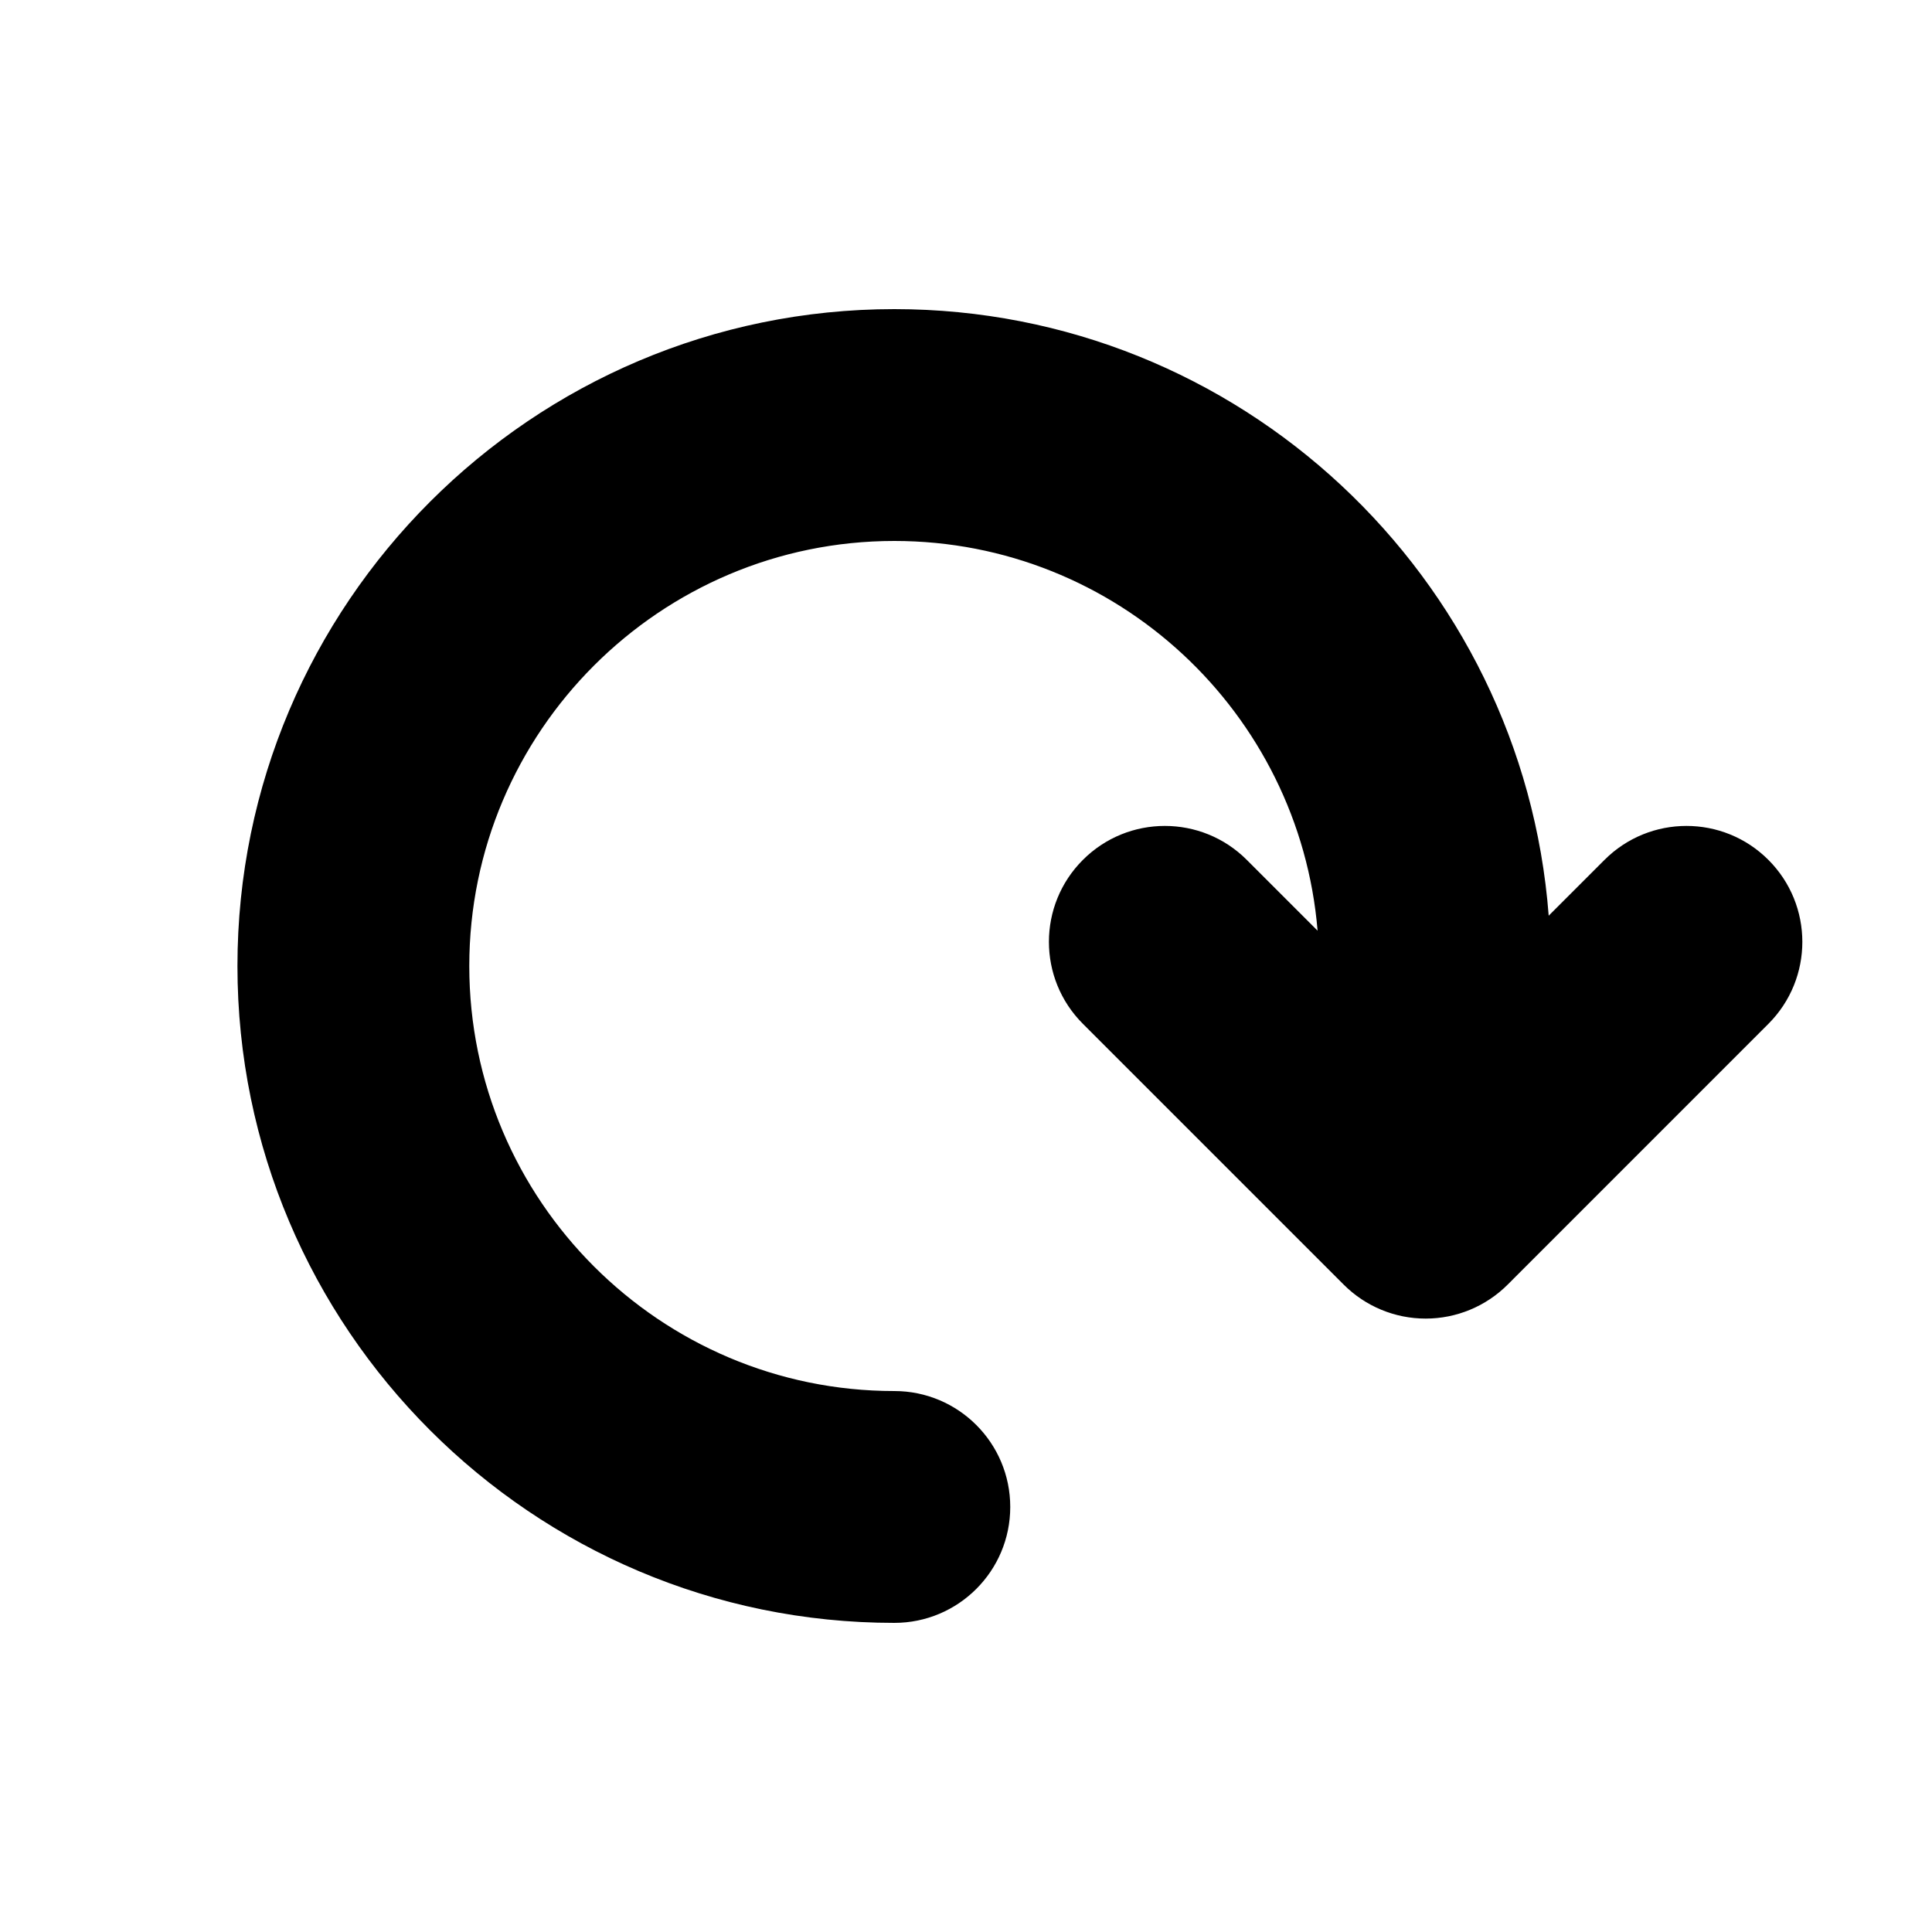 <?xml version="1.0" encoding="utf-8"?>
<!-- Generator: Adobe Illustrator 16.0.0, SVG Export Plug-In . SVG Version: 6.00 Build 0)  -->
<!DOCTYPE svg PUBLIC "-//W3C//DTD SVG 1.1//EN" "http://www.w3.org/Graphics/SVG/1.1/DTD/svg11.dtd">
<svg version="1.1" id="Layer_1" xmlns="http://www.w3.org/2000/svg" xmlns:xlink="http://www.w3.org/1999/xlink" x="0px" y="0px"
	 width="50px" height="50px" viewBox="-245.5 314.5 50 50" enable-background="new -245.5 314.5 50 50" xml:space="preserve">
<path d="M-199.733,340.996l-6.749,6.75c-0.563,0.563-1.326,0.879-2.122,0.879s-1.559-0.316-2.121-0.879l-6.75-6.75
	c-1.172-1.171-1.172-3.071,0-4.242c1.171-1.172,3.071-1.172,4.242,0l1.832,1.832c-0.468-5.639-5.196-10.086-10.954-10.086
	c-6.064,0-11,4.935-11,11s4.936,11,11,11c1.657,0,3,1.343,3,3s-1.343,3-3,3c-9.373,0-17-7.626-17-17s7.627-17,17-17
	c8.936,0,16.266,6.933,16.935,15.698l1.444-1.444c1.172-1.172,3.072-1.172,4.242,0
	C-198.563,337.925-198.563,339.824-199.733,340.996z"/>
</svg>
